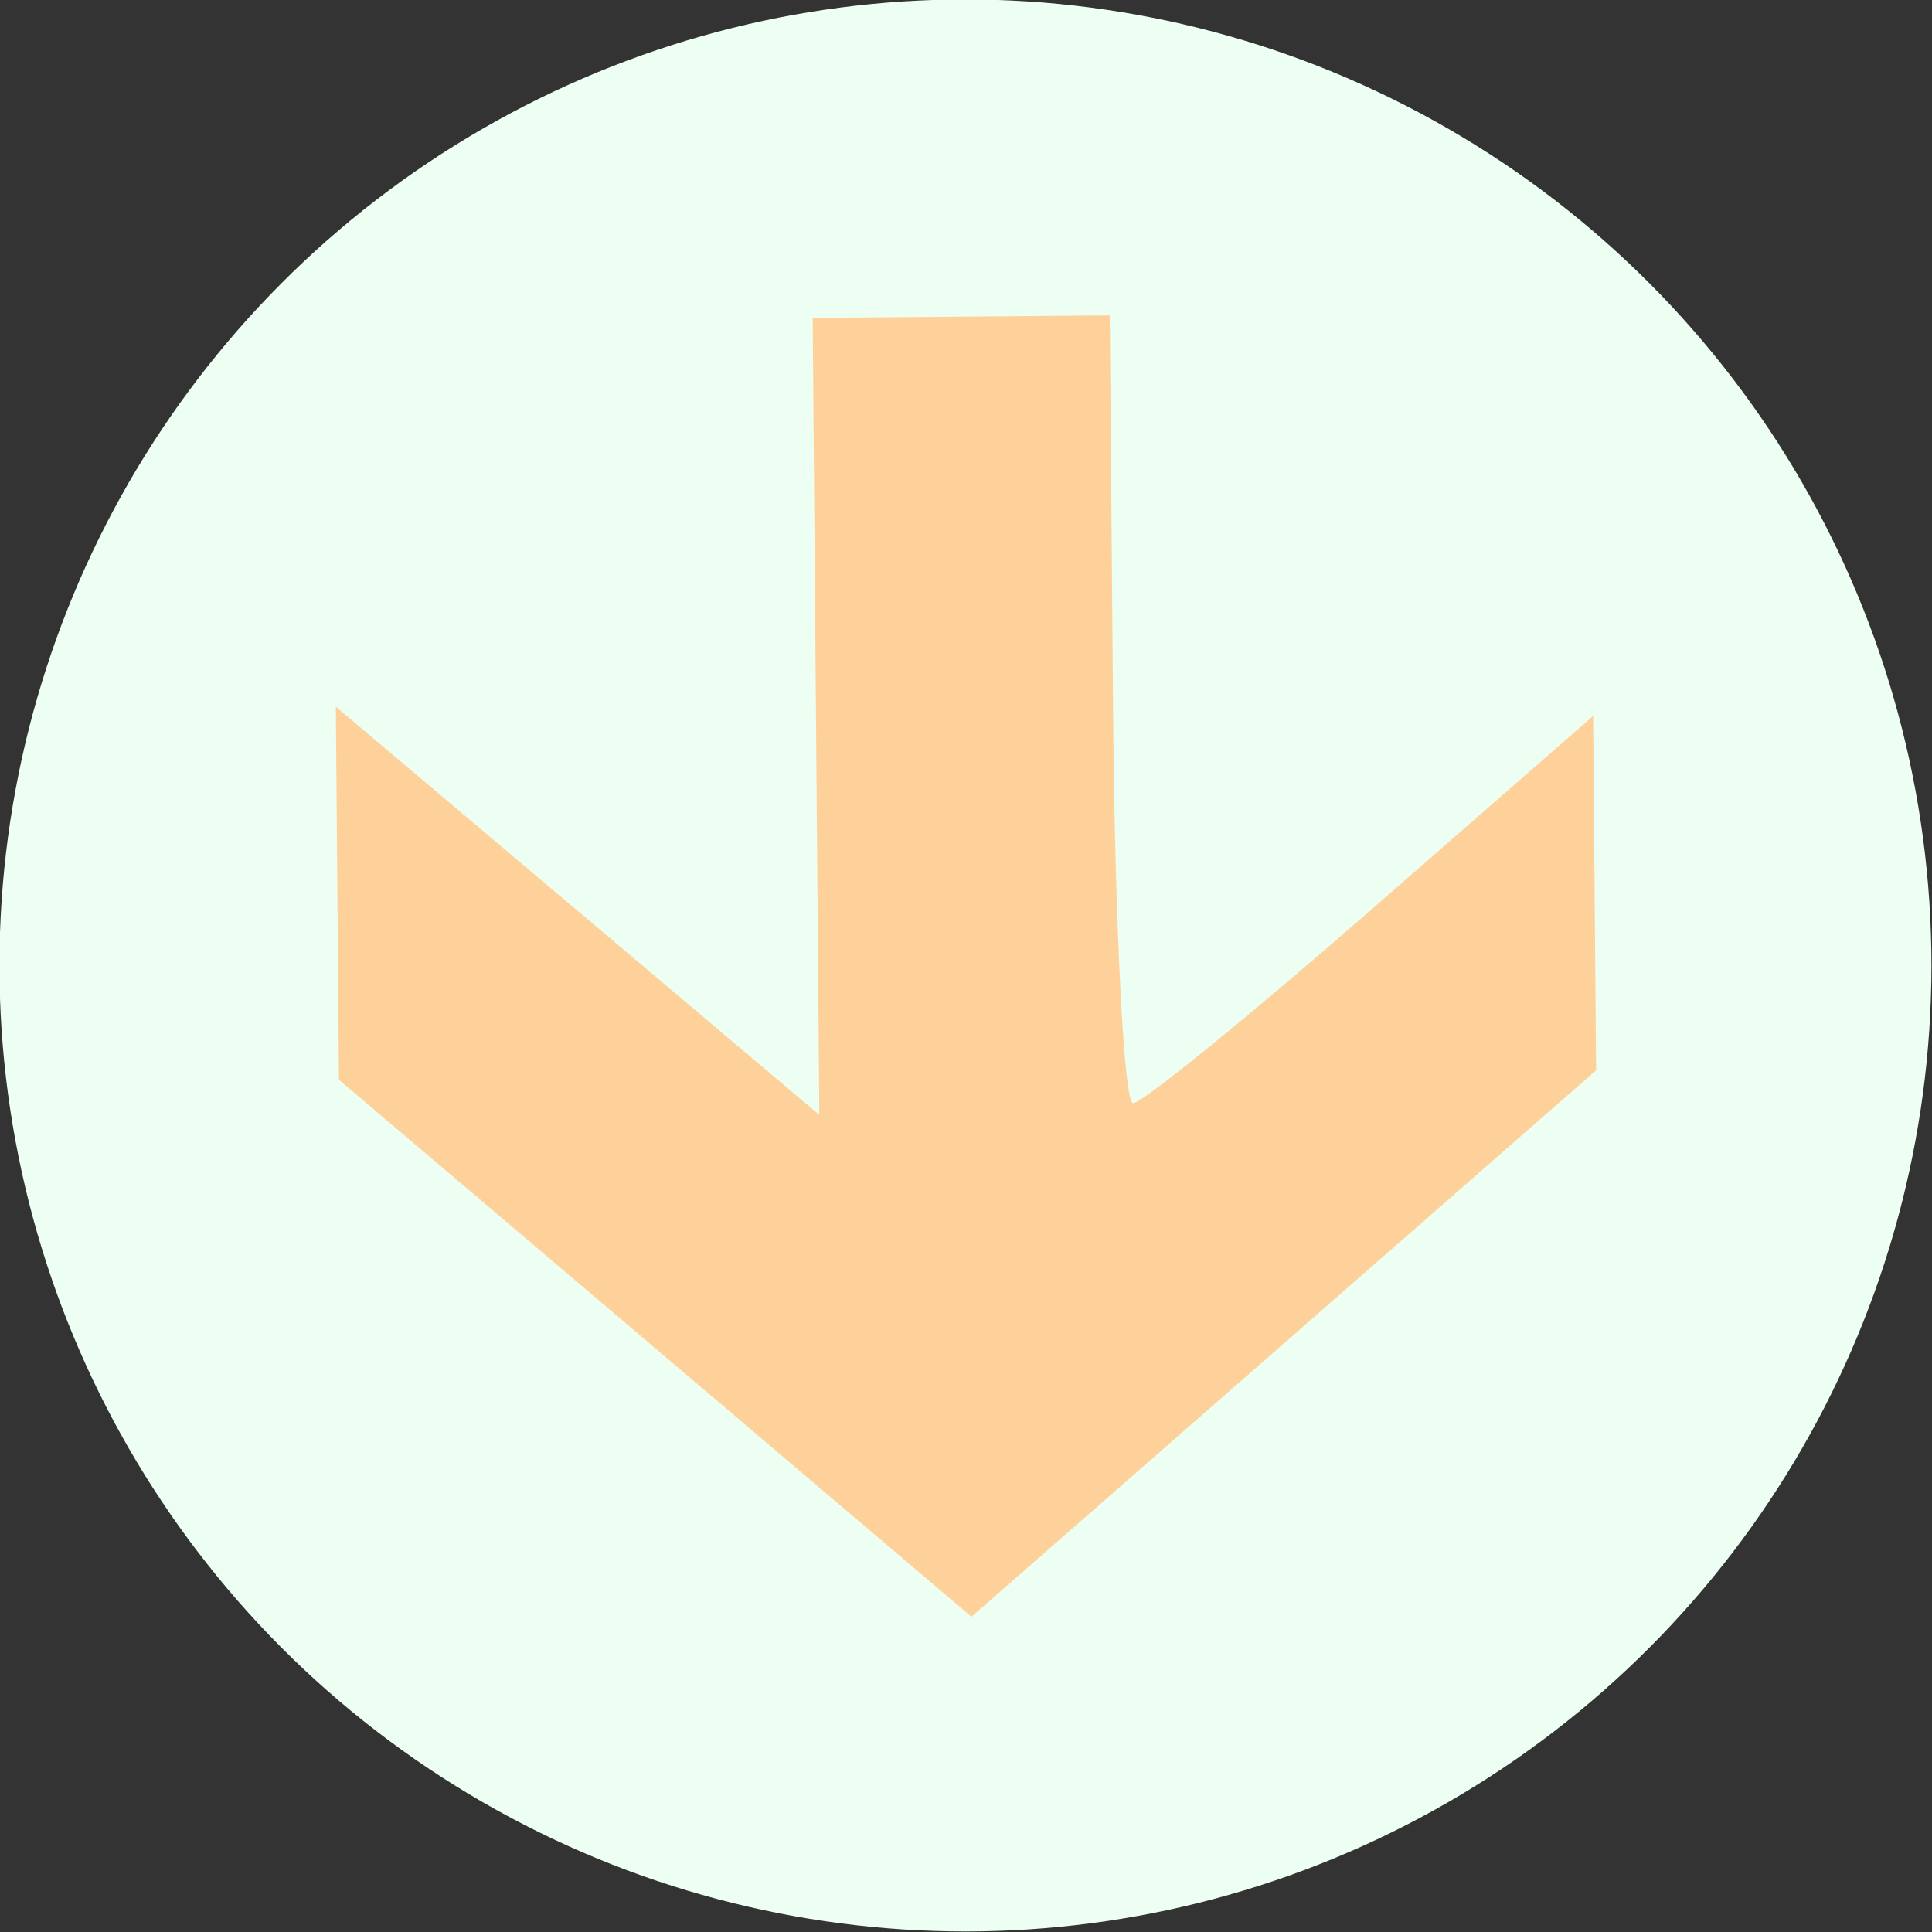 <svg width="80" height="80" xmlns="http://www.w3.org/2000/svg">
 <rect width="100%" height="100%" fill="#333333" stroke="none"/>
 <!-- Created with Method Draw - http://github.com/duopixel/Method-Draw/ -->
 <g>
  <title>background</title>
  <g display="none" overflow="visible" y="0" x="0" height="100%" width="100%" id="canvasGrid">
   <rect fill="url(#gridpattern)" stroke-width="0" y="0" x="0" height="100%" width="100%"/>
  </g>
 </g>
 <g>
  <title>Layer 1</title>
  <ellipse ry="40" rx="40" id="svg_1" cy="39.977" cx="39.977" stroke-width="0" stroke="#000" fill="#edfff2"/>
  <path stroke="#849854" transform="rotate(89.522 40.027,40.026) " id="svg_3" d="m37.58,56.116l8.535,-9.938l-16.502,0l-16.502,0l0,-6.152l0,-6.152l16.313,0c8.972,0 16.313,-0.312 16.313,-0.693c0,-0.381 -3.572,-4.853 -7.937,-9.938l-7.937,-9.245l7.337,0l7.337,0l11.205,13.027l11.205,13.027l-11.226,13.002l-11.226,13.002l-7.724,0l-7.724,0l8.535,-9.938l0,0z" stroke-width="0" fill="#ffd19a"/>
 </g>
</svg>